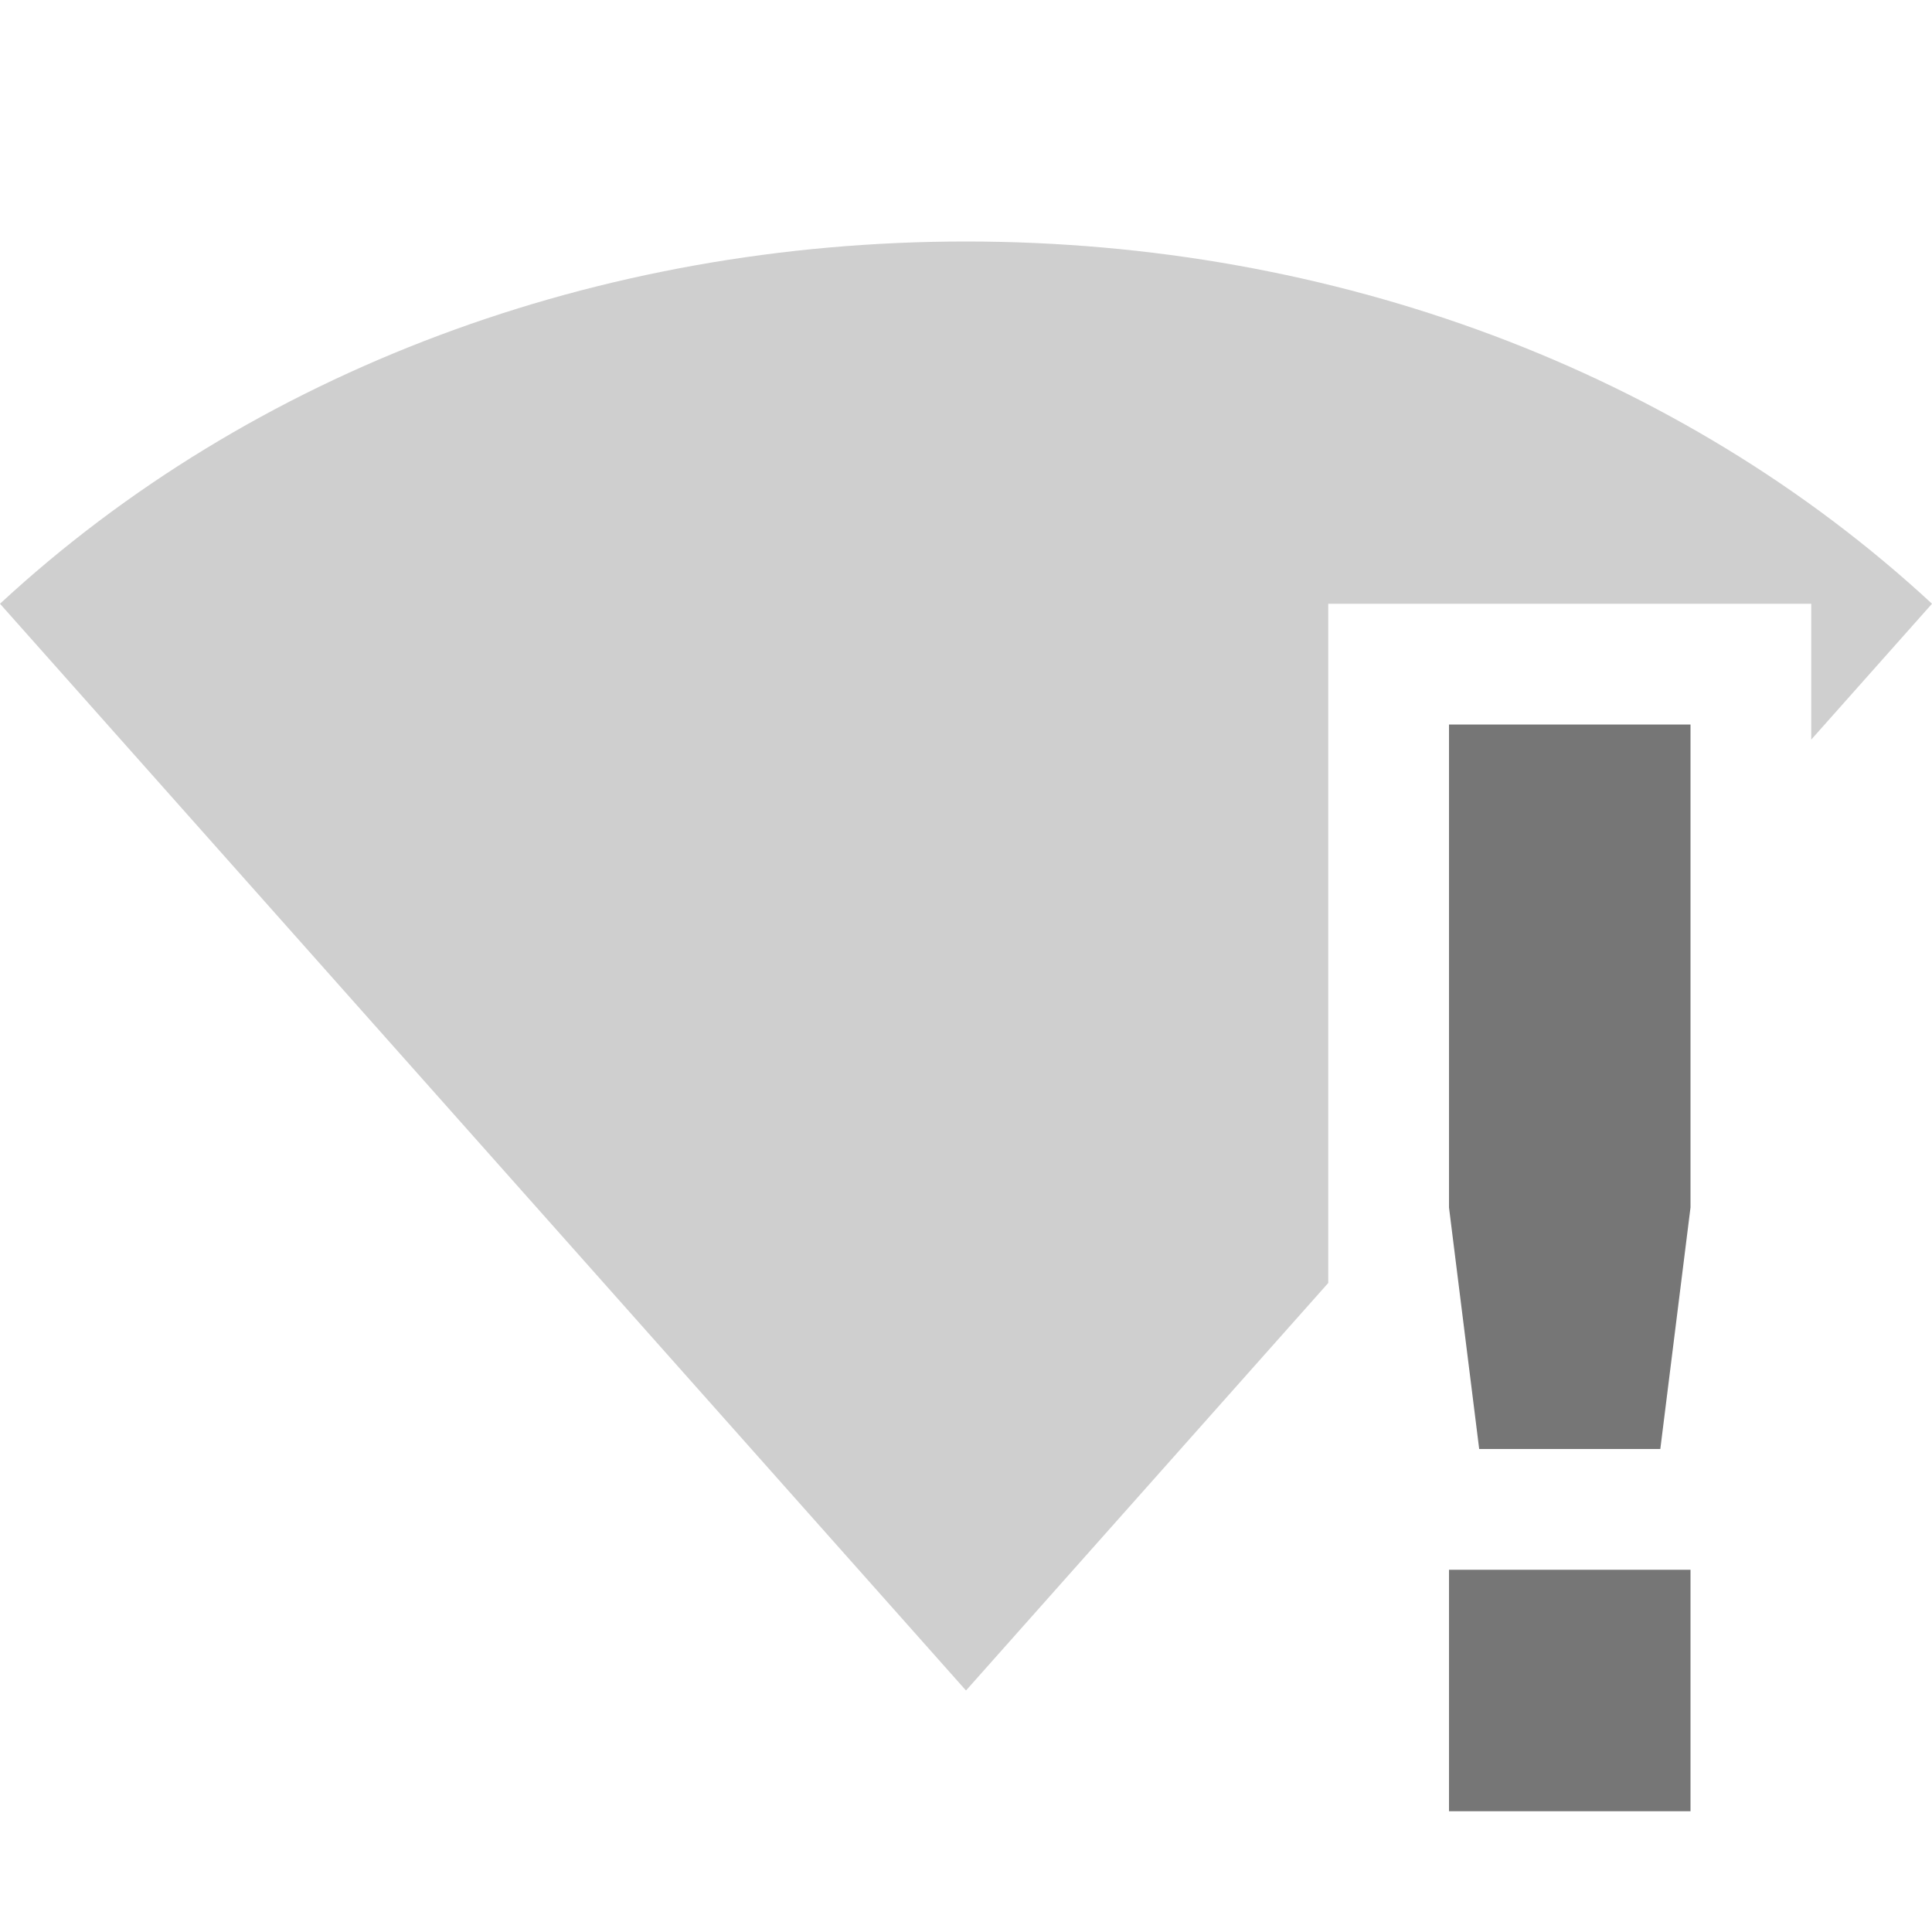 <svg xmlns="http://www.w3.org/2000/svg" width="16" height="16" version="1.1">
 <path style="opacity:0.3;fill:#5f5f5f" d="M 8 2 C 4.949 2 2.081 3.073 0 5 L 8 14 L 11 10.625 L 11 5 L 15 5 L 15 6.125 L 16 5 C 13.919 3.073 11.051 2 8 2 z"/>
 <path style="fill:#767676" class="warning" d="M 12,6 V 10 L 12.25,12 H 13.75 L 14,10 V 6 Z M 12,13 V 15 H 14 V 13 Z"/>
</svg>
